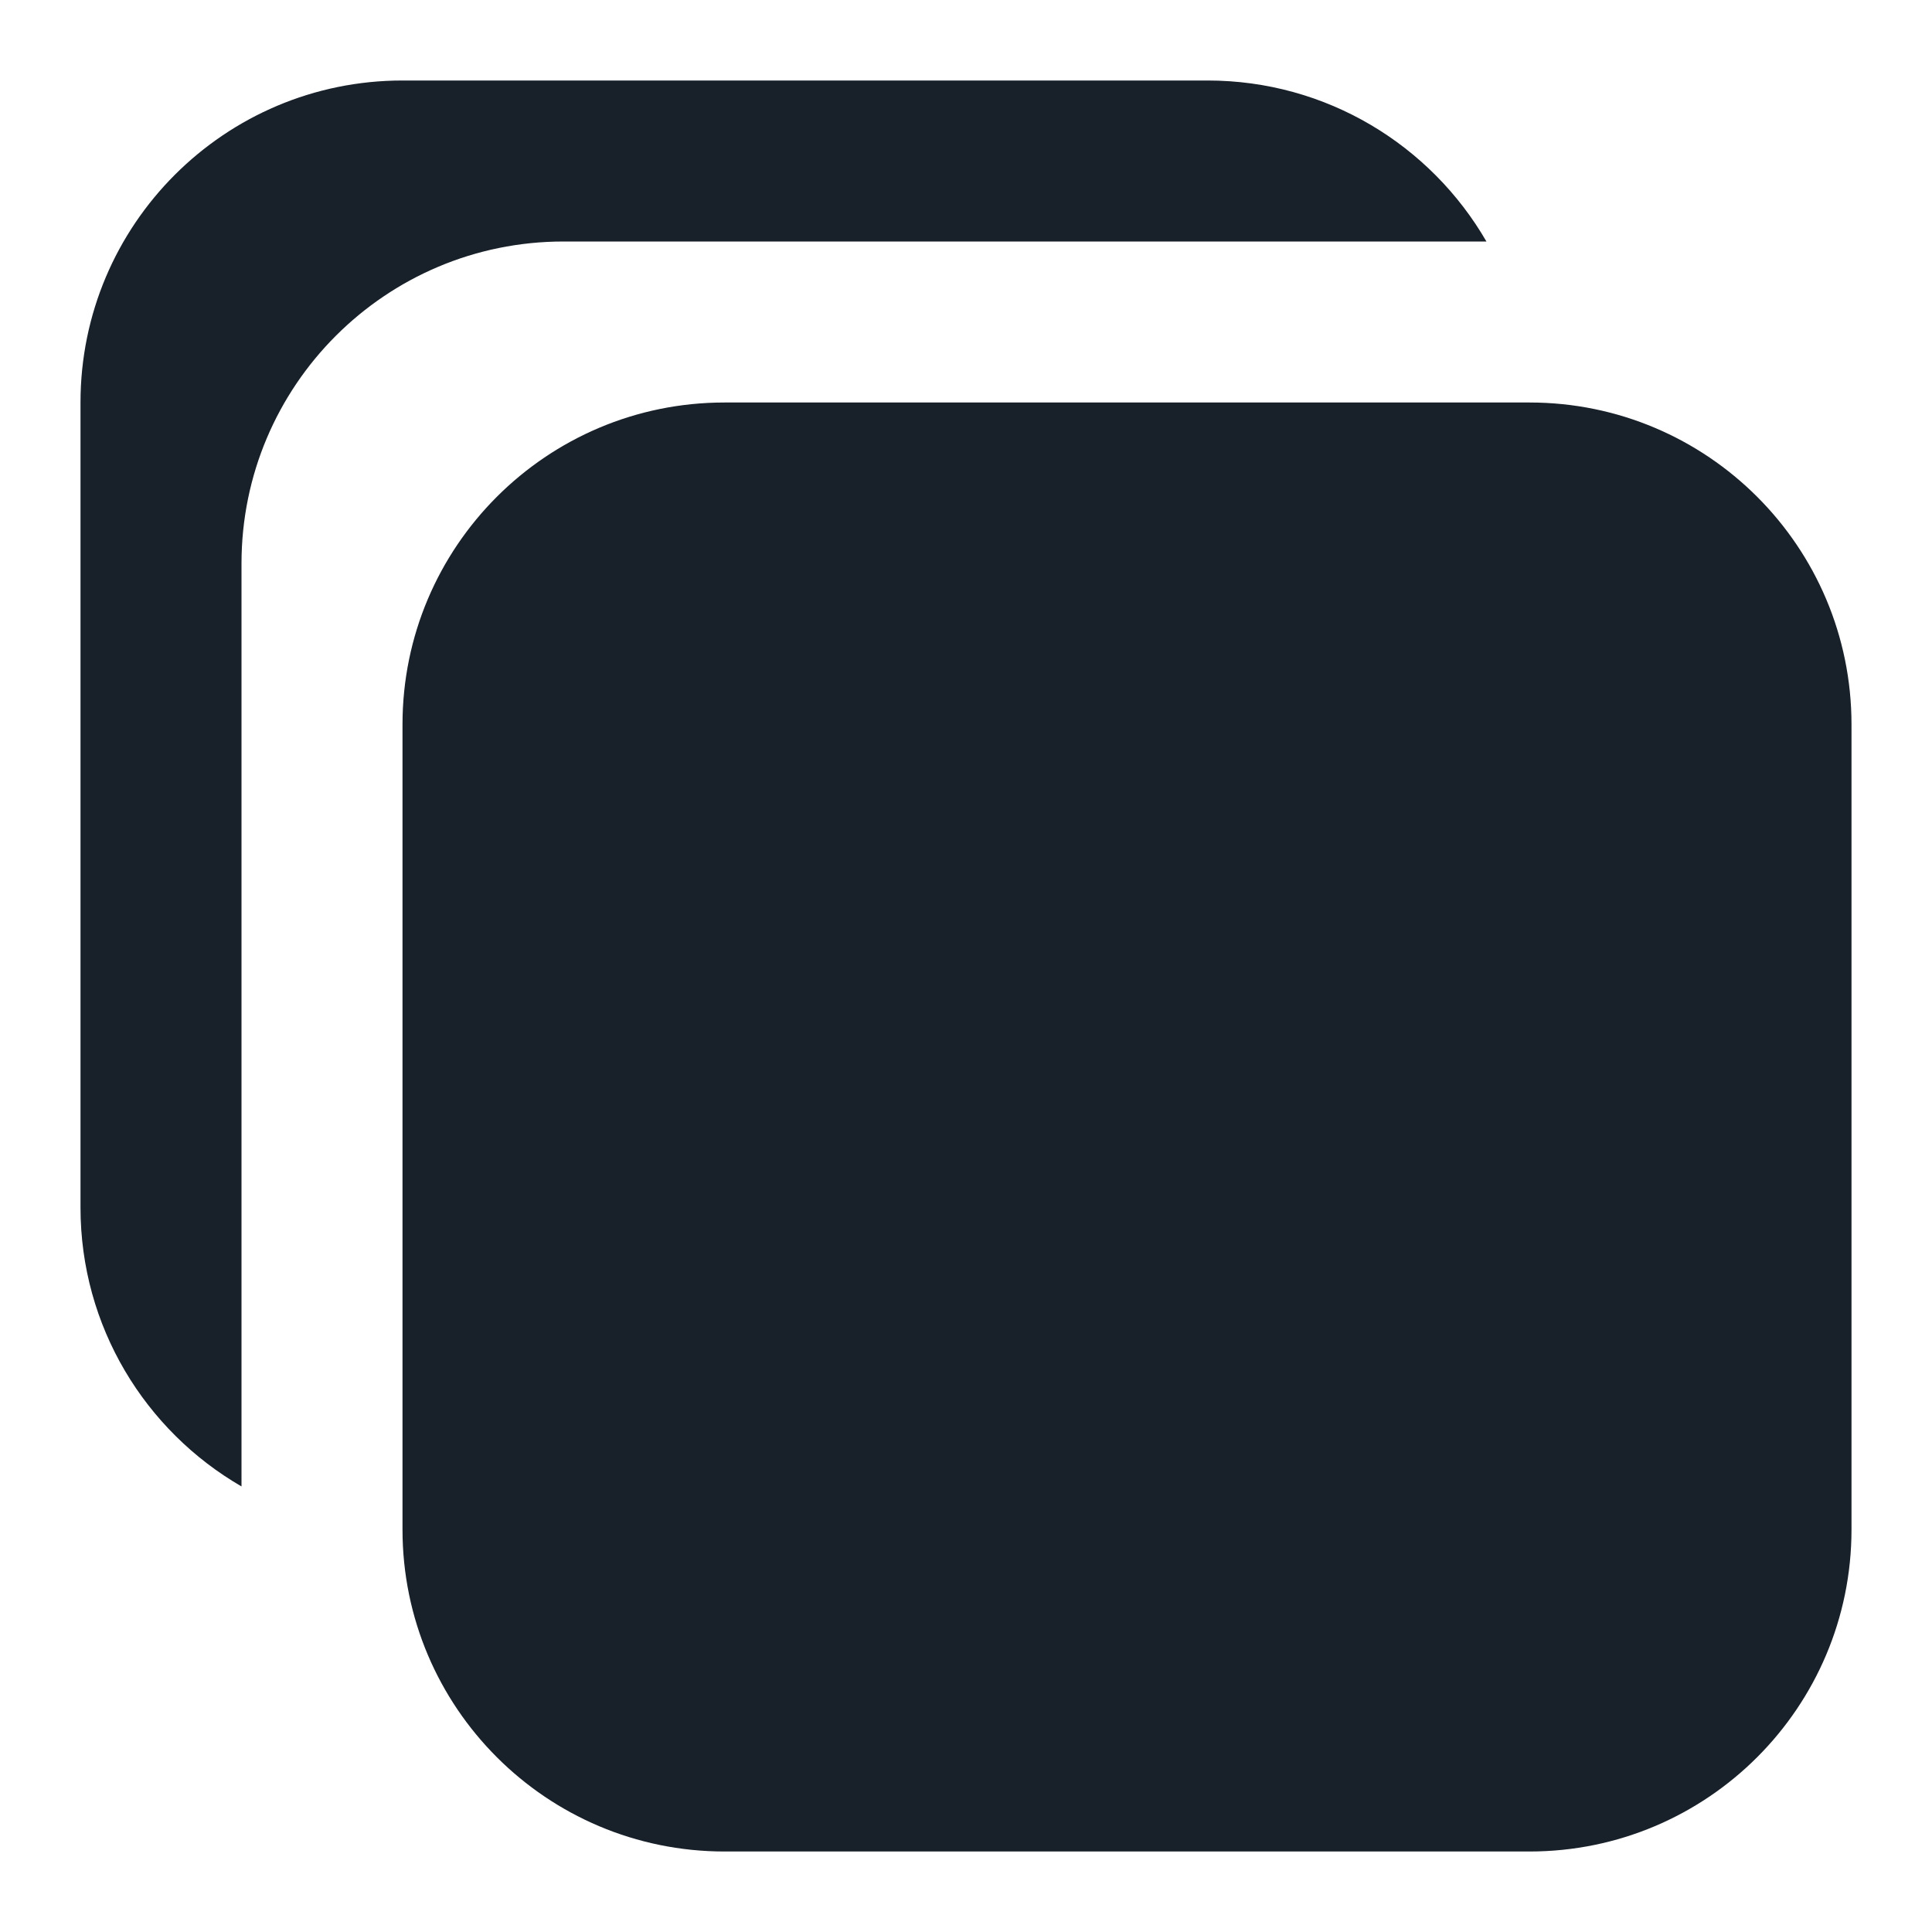 <svg width="48" height="48" viewBox="0 0 48 48" fill="none" xmlns="http://www.w3.org/2000/svg">
<path fill-rule="evenodd" clip-rule="evenodd" d="M2 10C2 5.582 5.582 2 10 2H30C32.961 2 35.547 3.609 36.93 6H14C9.582 6 6 9.582 6 14V36.93C3.609 35.547 2 32.961 2 30V10ZM18 10C13.582 10 10 13.582 10 18V38C10 42.418 13.582 46 18 46H38C42.418 46 46 42.418 46 38V18C46 13.582 42.418 10 38 10H18Z" fill="#18202A"/>
</svg>
